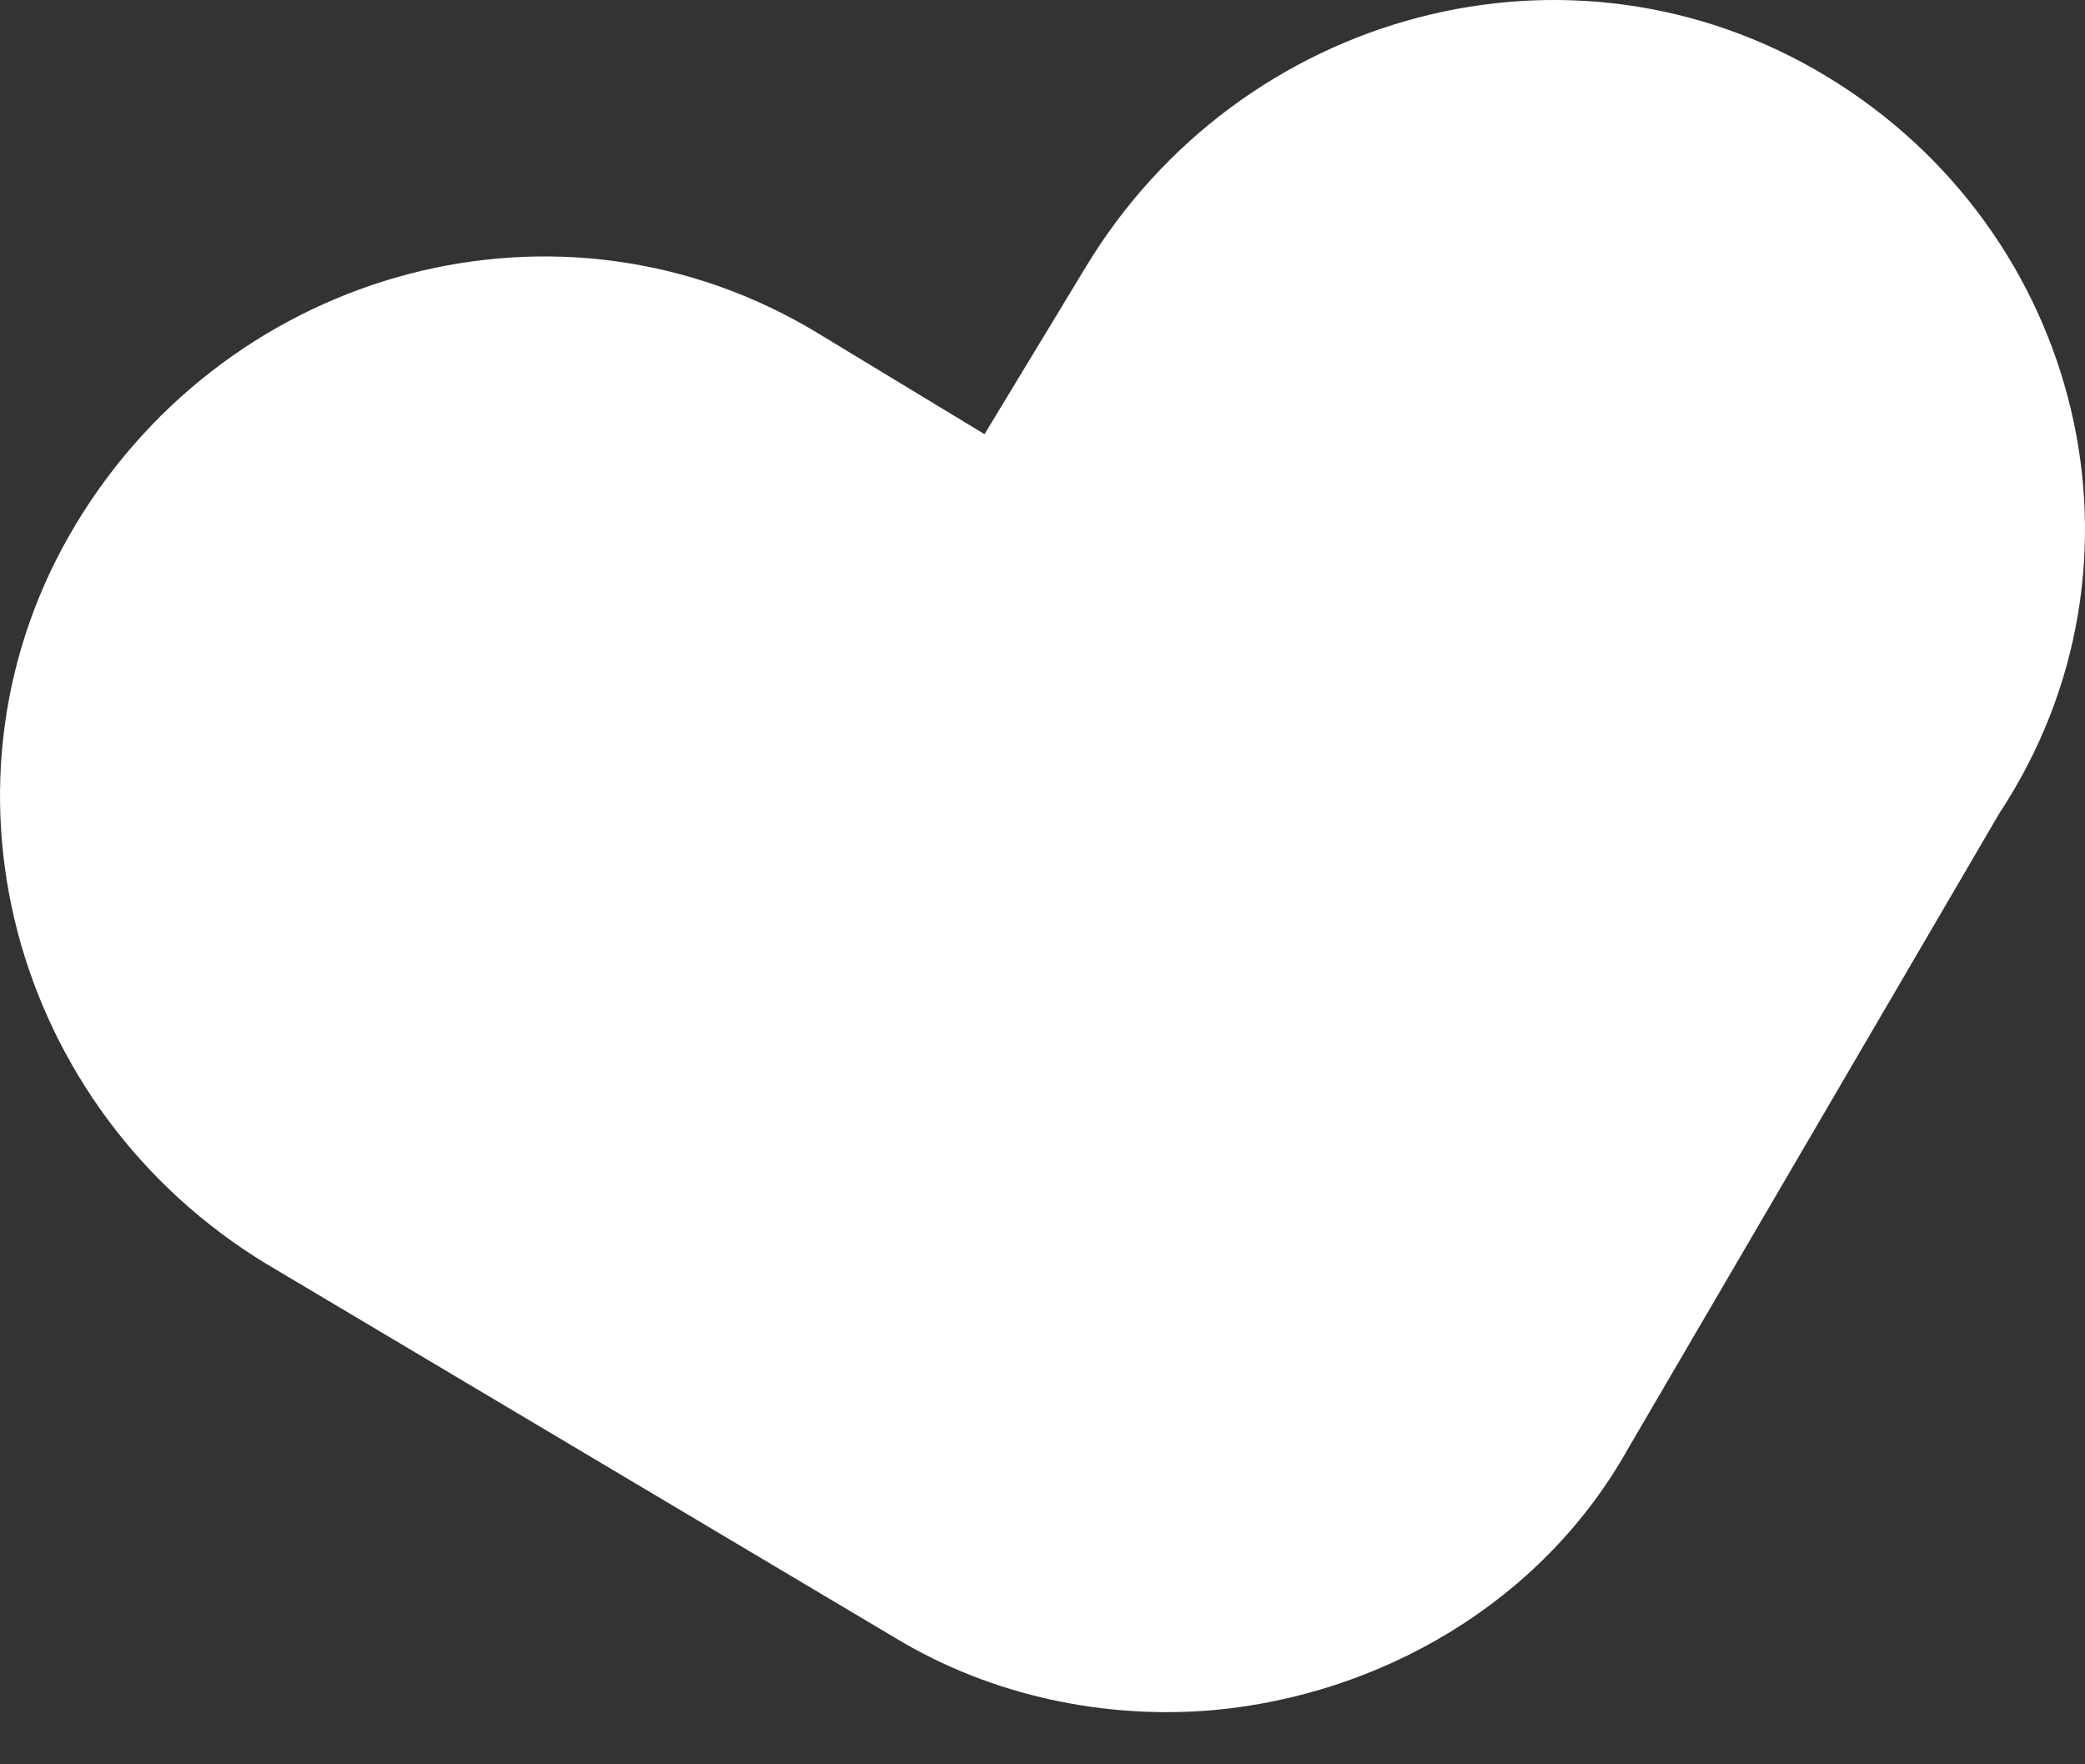 <svg width="26" height="22" viewBox="0 0 26 22" fill="none" xmlns="http://www.w3.org/2000/svg">
<rect x="0" y="0" width="26" height="22" fill="#333333" stroke="none"/>
<path d="M22.779 0.953C19.588 -0.98 15.473 0.135 13.541 3.327L12.277 5.414L10.191 4.15C6.999 2.218 2.885 3.333 0.953 6.525C-0.98 9.716 0.136 13.83 3.327 15.763L11.159 20.421C12.386 21.164 13.812 21.441 15.142 21.323C17.185 21.134 19.208 20.011 20.298 18.071L24.932 10.141C26.988 7.024 25.971 2.885 22.779 0.953Z" fill="white"/>
</svg>

